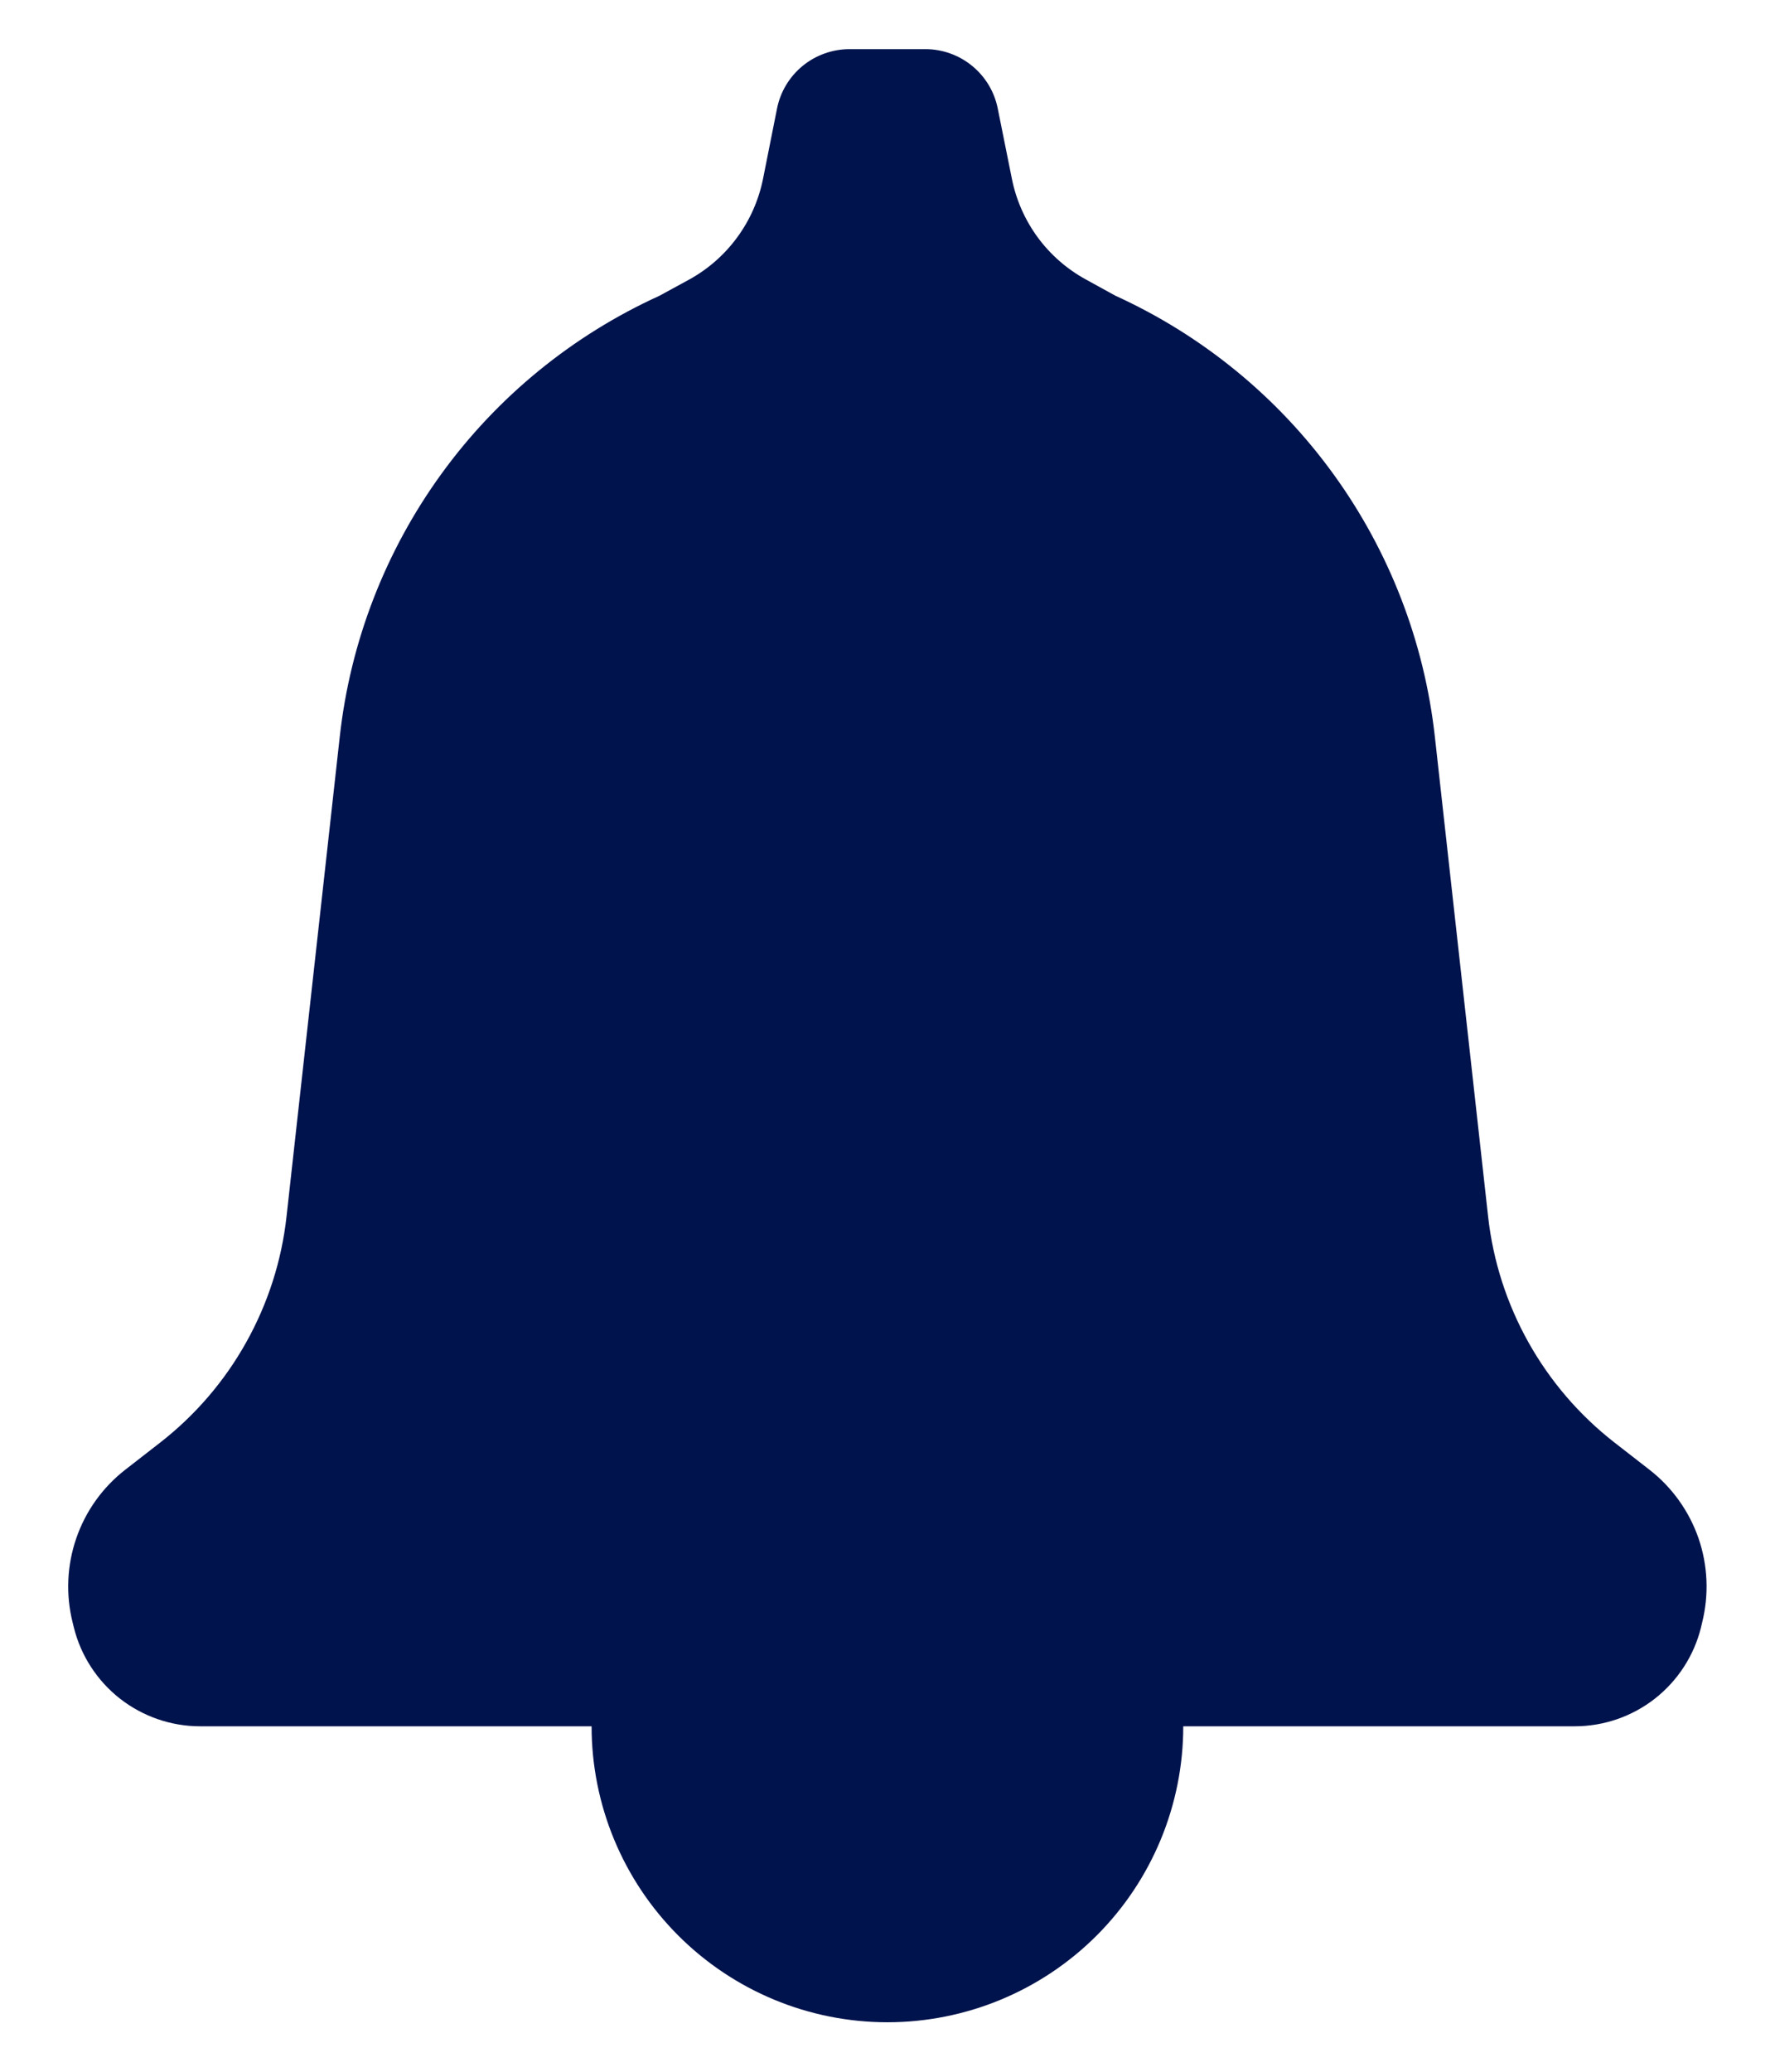 <svg width="24" height="28" viewBox="0 0 24 28" fill="none" xmlns="http://www.w3.org/2000/svg">
<path d="M10.506 1.468C10.551 1.242 10.673 1.038 10.852 0.891C11.03 0.745 11.254 0.665 11.485 0.664H12.511C12.742 0.664 12.966 0.744 13.145 0.891C13.324 1.038 13.446 1.241 13.491 1.468L13.682 2.417C13.739 2.703 13.859 2.973 14.031 3.208C14.204 3.443 14.426 3.637 14.682 3.777L15.082 3.997C16.256 4.532 17.272 5.362 18.029 6.407C18.786 7.451 19.259 8.675 19.401 9.957L20.121 16.443C20.255 17.649 20.873 18.752 21.831 19.497L22.303 19.864C22.609 20.102 22.839 20.424 22.966 20.79C23.092 21.157 23.109 21.552 23.015 21.928L22.999 21.997C22.904 22.378 22.684 22.716 22.375 22.958C22.065 23.2 21.684 23.331 21.291 23.331H15.999C15.999 24.392 15.578 25.409 14.828 26.159C14.078 26.909 13.06 27.331 11.999 27.331C10.938 27.331 9.921 26.909 9.171 26.159C8.421 25.409 7.999 24.392 7.999 23.331H2.706C2.314 23.331 1.932 23.199 1.623 22.958C1.314 22.716 1.094 22.378 0.999 21.997L0.982 21.928C0.888 21.552 0.905 21.157 1.031 20.791C1.157 20.424 1.387 20.102 1.693 19.864L2.165 19.497C2.639 19.128 3.035 18.668 3.328 18.143C3.622 17.618 3.808 17.04 3.874 16.443L4.594 9.956C4.736 8.673 5.21 7.45 5.968 6.405C6.725 5.361 7.742 4.531 8.917 3.997L9.317 3.779C9.572 3.639 9.795 3.444 9.967 3.209C10.14 2.974 10.259 2.704 10.317 2.417L10.506 1.468Z" fill="#00134D"/>
</svg>
